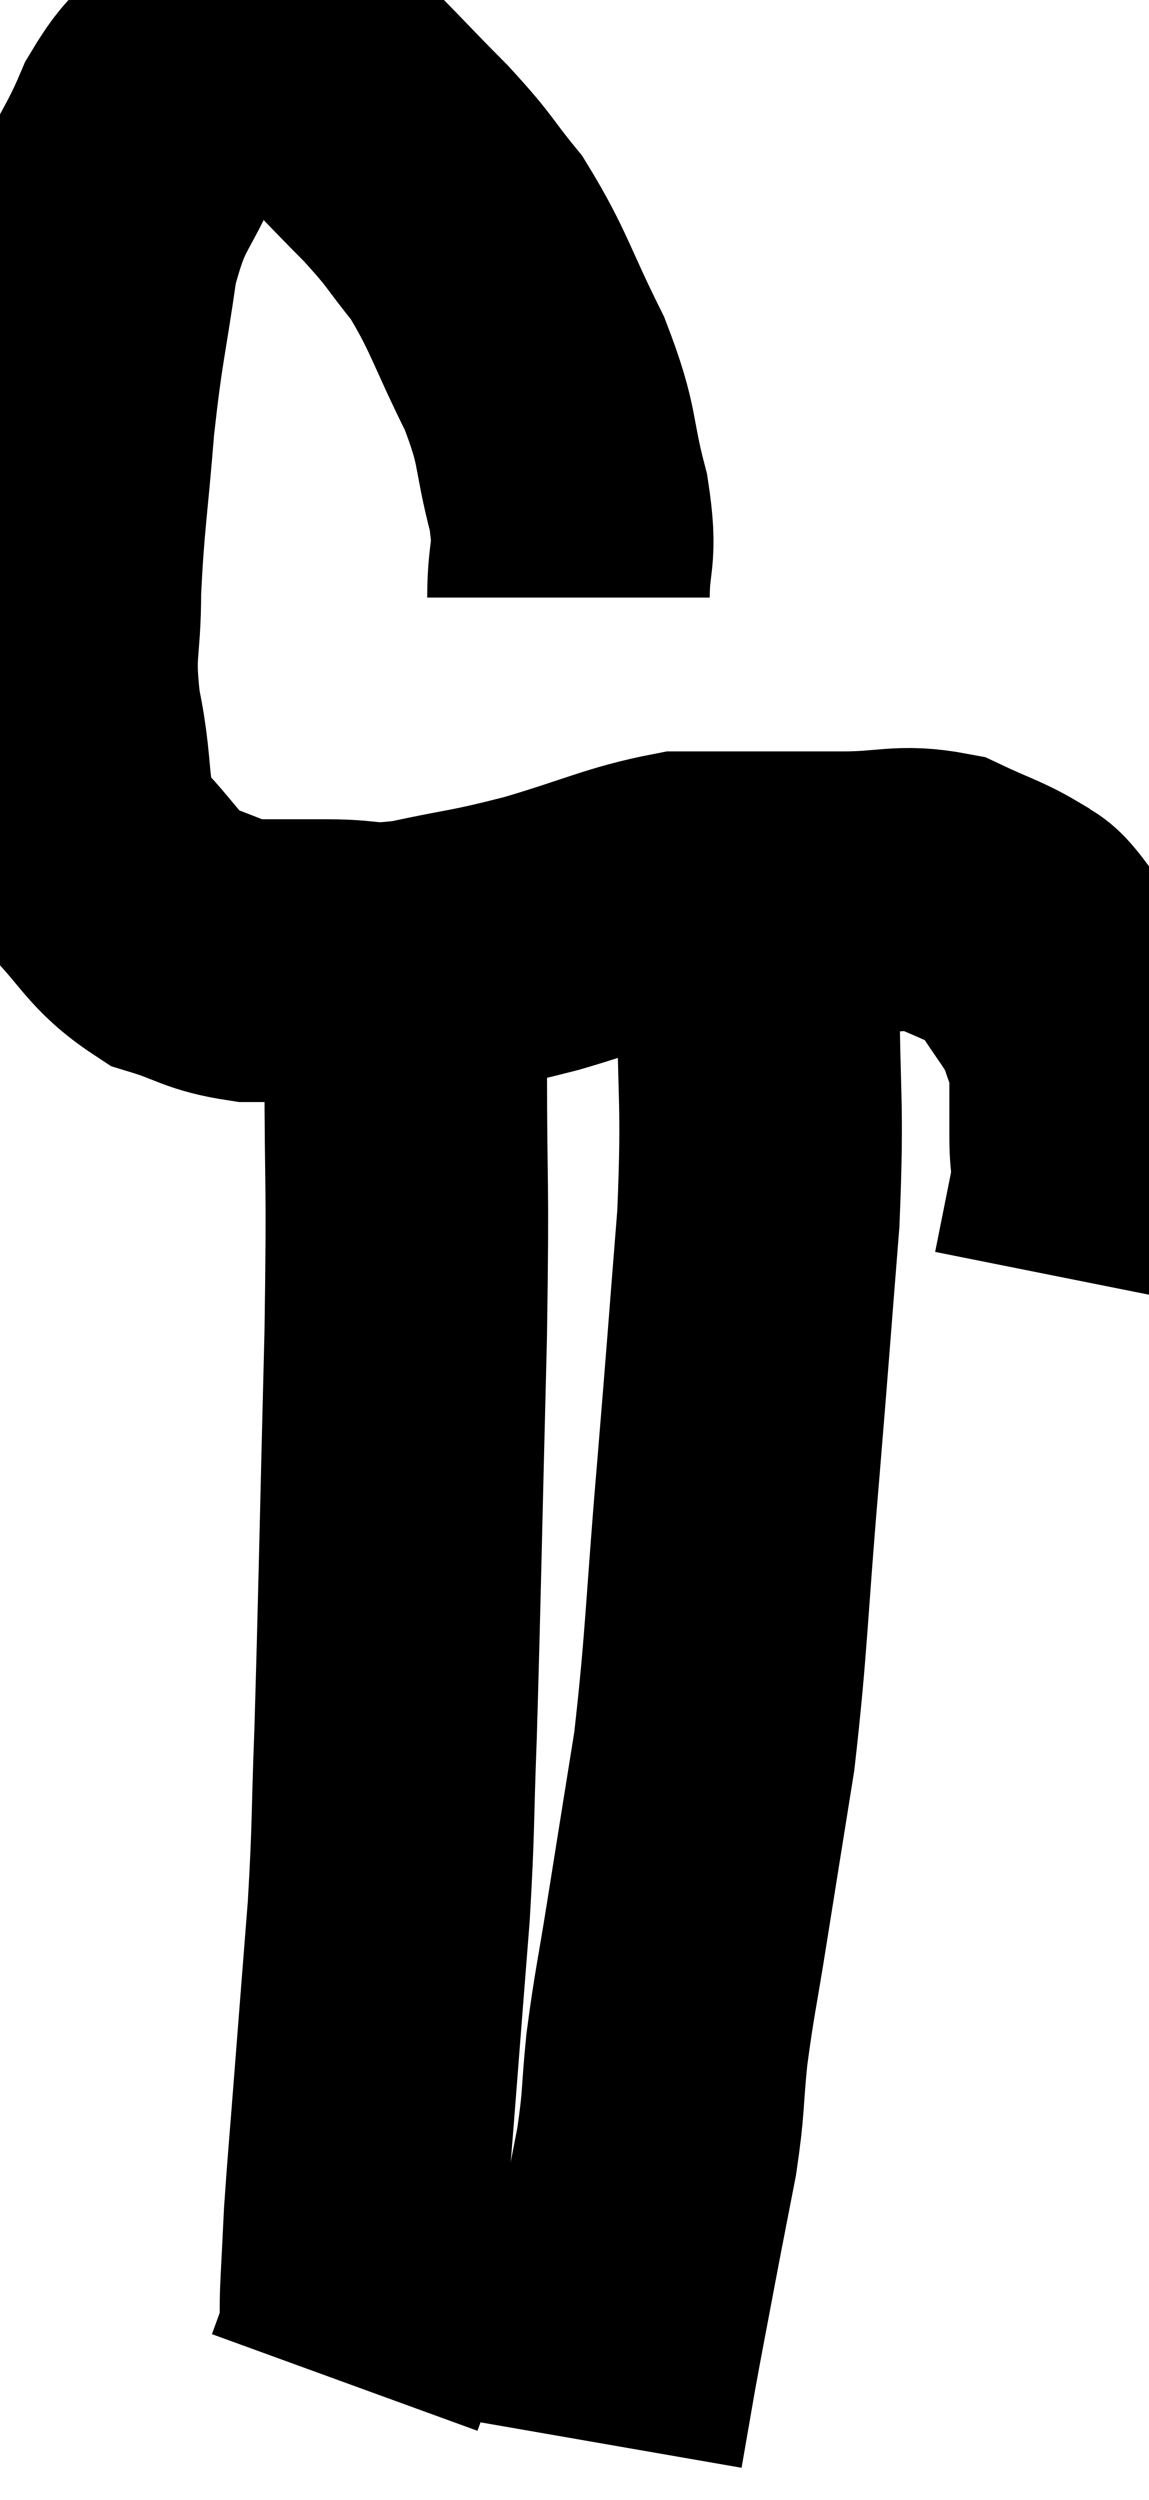 <svg xmlns="http://www.w3.org/2000/svg" viewBox="9.62 3.474 20.333 44.206" width="20.333" height="44.206"><path d="M 19.68 14.04 C 19.68 13.2, 19.83 13.35, 19.68 12.36 C 19.38 11.22, 19.53 11.25, 19.08 10.08 C 18.48 8.88, 18.45 8.61, 17.88 7.68 C 17.34 7.02, 17.46 7.08, 16.8 6.36 C 16.02 5.58, 15.705 5.205, 15.24 4.8 C 15.09 4.77, 15.405 4.8, 14.94 4.74 C 14.16 4.65, 14.04 4.32, 13.38 4.56 C 12.84 5.13, 12.81 4.845, 12.3 5.7 C 11.82 6.84, 11.685 6.675, 11.34 7.98 C 11.13 9.45, 11.085 9.435, 10.92 10.92 C 10.8 12.42, 10.74 12.63, 10.68 13.92 C 10.68 15, 10.545 14.91, 10.68 16.08 C 10.95 17.34, 10.725 17.61, 11.22 18.6 C 11.94 19.32, 11.955 19.575, 12.66 20.04 C 13.35 20.25, 13.35 20.355, 14.04 20.46 C 14.73 20.46, 14.685 20.46, 15.42 20.46 C 16.2 20.46, 16.035 20.58, 16.98 20.46 C 18.09 20.22, 18.03 20.28, 19.2 19.98 C 20.43 19.62, 20.73 19.44, 21.66 19.26 C 22.29 19.26, 22.2 19.26, 22.92 19.26 C 23.73 19.26, 23.7 19.26, 24.54 19.26 C 25.41 19.26, 25.56 19.125, 26.28 19.26 C 26.85 19.53, 27.015 19.56, 27.42 19.8 C 27.66 20.01, 27.585 19.8, 27.9 20.22 C 28.29 20.85, 28.425 20.94, 28.68 21.48 C 28.8 21.93, 28.86 21.855, 28.92 22.38 C 28.92 22.98, 28.92 23.025, 28.92 23.58 C 28.92 24.09, 28.995 23.97, 28.92 24.6 C 28.77 25.35, 28.695 25.725, 28.62 26.1 C 28.62 26.1, 28.62 26.1, 28.62 26.1 L 28.62 26.1" fill="none" stroke="black" stroke-width="5"></path><path d="M 16.62 20.76 C 16.71 21.54, 16.755 20.745, 16.8 22.32 C 16.8 24.69, 16.845 24.105, 16.8 27.06 C 16.71 30.6, 16.695 31.59, 16.62 34.14 C 16.56 35.7, 16.59 35.715, 16.5 37.26 C 16.38 38.79, 16.365 38.97, 16.26 40.32 C 16.17 41.49, 16.14 41.775, 16.08 42.66 C 16.05 43.26, 16.05 43.29, 16.02 43.86 C 15.99 44.4, 16.035 44.505, 15.96 44.94 C 15.84 45.27, 15.78 45.435, 15.72 45.6 L 15.72 45.6" fill="none" stroke="black" stroke-width="5"></path><path d="M 23.04 20.88 C 23.04 22.95, 23.13 22.86, 23.04 25.02 C 22.86 27.27, 22.875 27.165, 22.68 29.52 C 22.47 31.98, 22.485 32.46, 22.26 34.44 C 22.02 35.94, 21.99 36.12, 21.78 37.44 C 21.6 38.58, 21.555 38.7, 21.42 39.72 C 21.33 40.62, 21.375 40.605, 21.24 41.52 C 21.06 42.45, 21.06 42.435, 20.88 43.38 C 20.7 44.34, 20.67 44.475, 20.52 45.3 C 20.4 45.99, 20.34 46.335, 20.28 46.68 C 20.28 46.68, 20.28 46.68, 20.28 46.68 C 20.28 46.68, 20.28 46.68, 20.28 46.68 L 20.28 46.68" fill="none" stroke="black" stroke-width="5"></path></svg>
